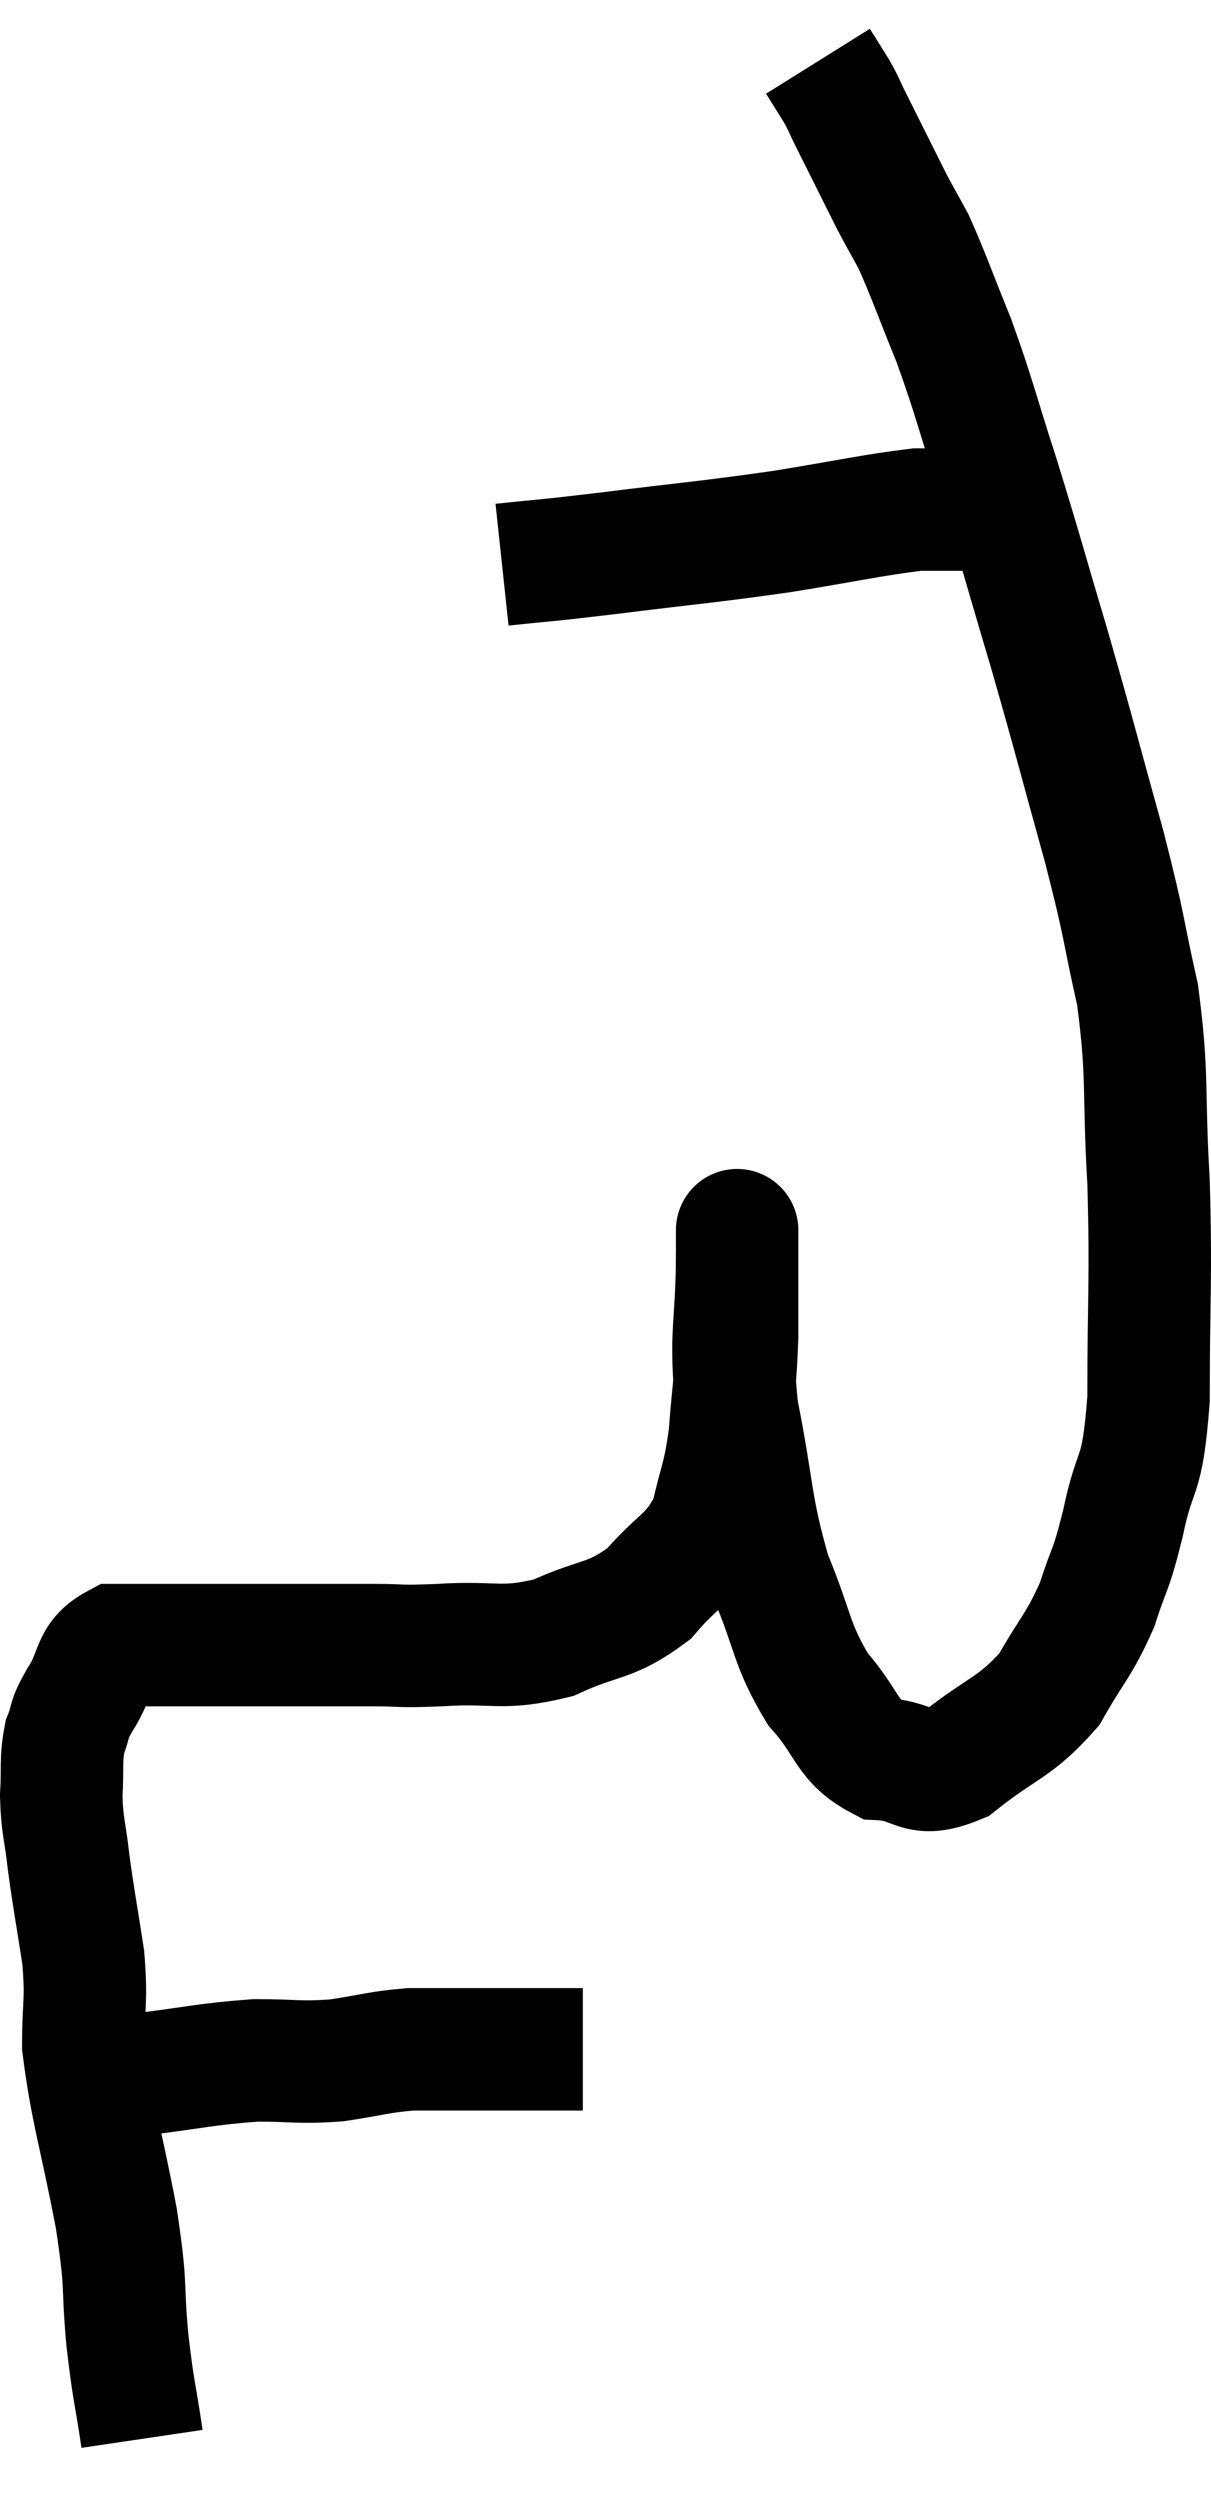 <svg xmlns="http://www.w3.org/2000/svg" viewBox="11.12 5.18 19.78 40.82" width="19.78" height="40.82"><path d="M 12.42 39.06 C 12.87 39.06, 12.6 39.12, 13.32 39.06 C 14.31 38.94, 14.475 38.88, 15.3 38.82 C 15.96 38.82, 15.99 38.865, 16.62 38.82 C 17.22 38.73, 17.295 38.685, 17.82 38.64 C 18.27 38.64, 18.135 38.64, 18.72 38.64 C 19.44 38.64, 19.68 38.64, 20.16 38.64 C 20.4 38.64, 20.52 38.64, 20.64 38.64 L 20.64 38.64" fill="none" stroke="black" stroke-width="2"></path><path d="M 13.44 45 C 13.32 44.19, 13.305 44.28, 13.2 43.38 C 13.11 42.39, 13.2 42.6, 13.02 41.4 C 12.75 39.99, 12.615 39.645, 12.48 38.58 C 12.48 37.86, 12.54 37.89, 12.48 37.14 C 12.36 36.36, 12.33 36.24, 12.24 35.58 C 12.18 35.04, 12.135 35.01, 12.12 34.5 C 12.15 34.02, 12.105 33.93, 12.18 33.54 C 12.3 33.24, 12.21 33.315, 12.42 32.94 C 12.72 32.49, 12.6 32.265, 13.02 32.04 C 13.56 32.04, 13.395 32.04, 14.1 32.04 C 14.97 32.04, 15.06 32.04, 15.84 32.04 C 16.53 32.04, 16.605 32.04, 17.22 32.04 C 17.76 32.04, 17.565 32.07, 18.3 32.04 C 19.23 31.98, 19.305 32.13, 20.16 31.92 C 20.94 31.56, 21.075 31.68, 21.72 31.2 C 22.23 30.6, 22.41 30.645, 22.74 30 C 22.89 29.31, 22.935 29.37, 23.04 28.62 C 23.1 27.81, 23.13 27.81, 23.16 27 C 23.16 26.19, 23.16 25.785, 23.16 25.38 C 23.16 25.38, 23.16 25.38, 23.16 25.38 C 23.16 25.38, 23.16 25.32, 23.16 25.38 C 23.16 25.5, 23.16 24.915, 23.16 25.62 C 23.16 26.91, 23.025 26.88, 23.16 28.2 C 23.43 29.55, 23.37 29.76, 23.7 30.9 C 24.09 31.83, 24.03 32.01, 24.48 32.76 C 24.99 33.33, 24.93 33.6, 25.5 33.9 C 26.13 33.93, 26.07 34.245, 26.76 33.96 C 27.51 33.36, 27.69 33.405, 28.26 32.76 C 28.65 32.07, 28.74 32.055, 29.04 31.38 C 29.25 30.72, 29.25 30.9, 29.46 30.06 C 29.67 29.04, 29.775 29.415, 29.88 28.02 C 29.88 26.25, 29.925 26.13, 29.88 24.48 C 29.79 22.95, 29.88 22.785, 29.7 21.42 C 29.43 20.22, 29.52 20.43, 29.16 19.02 C 28.71 17.4, 28.695 17.295, 28.26 15.78 C 27.84 14.37, 27.81 14.22, 27.42 12.96 C 27.06 11.85, 27.045 11.7, 26.7 10.74 C 26.37 9.93, 26.295 9.69, 26.04 9.12 C 25.86 8.79, 25.83 8.745, 25.68 8.46 C 25.56 8.22, 25.605 8.31, 25.44 7.98 C 25.23 7.56, 25.185 7.47, 25.02 7.14 C 24.9 6.9, 24.915 6.9, 24.78 6.66 C 24.63 6.42, 24.555 6.3, 24.48 6.18 C 24.48 6.18, 24.48 6.18, 24.48 6.18 L 24.48 6.18" fill="none" stroke="black" stroke-width="2"></path><path d="M 19.32 14.4 C 20.16 14.31, 19.86 14.355, 21 14.22 C 22.44 14.04, 22.605 14.04, 23.88 13.86 C 24.99 13.68, 25.365 13.59, 26.1 13.5 C 26.46 13.5, 26.565 13.5, 26.82 13.5 C 26.97 13.5, 27.045 13.5, 27.12 13.5 L 27.12 13.5" fill="none" stroke="black" stroke-width="2"></path></svg>